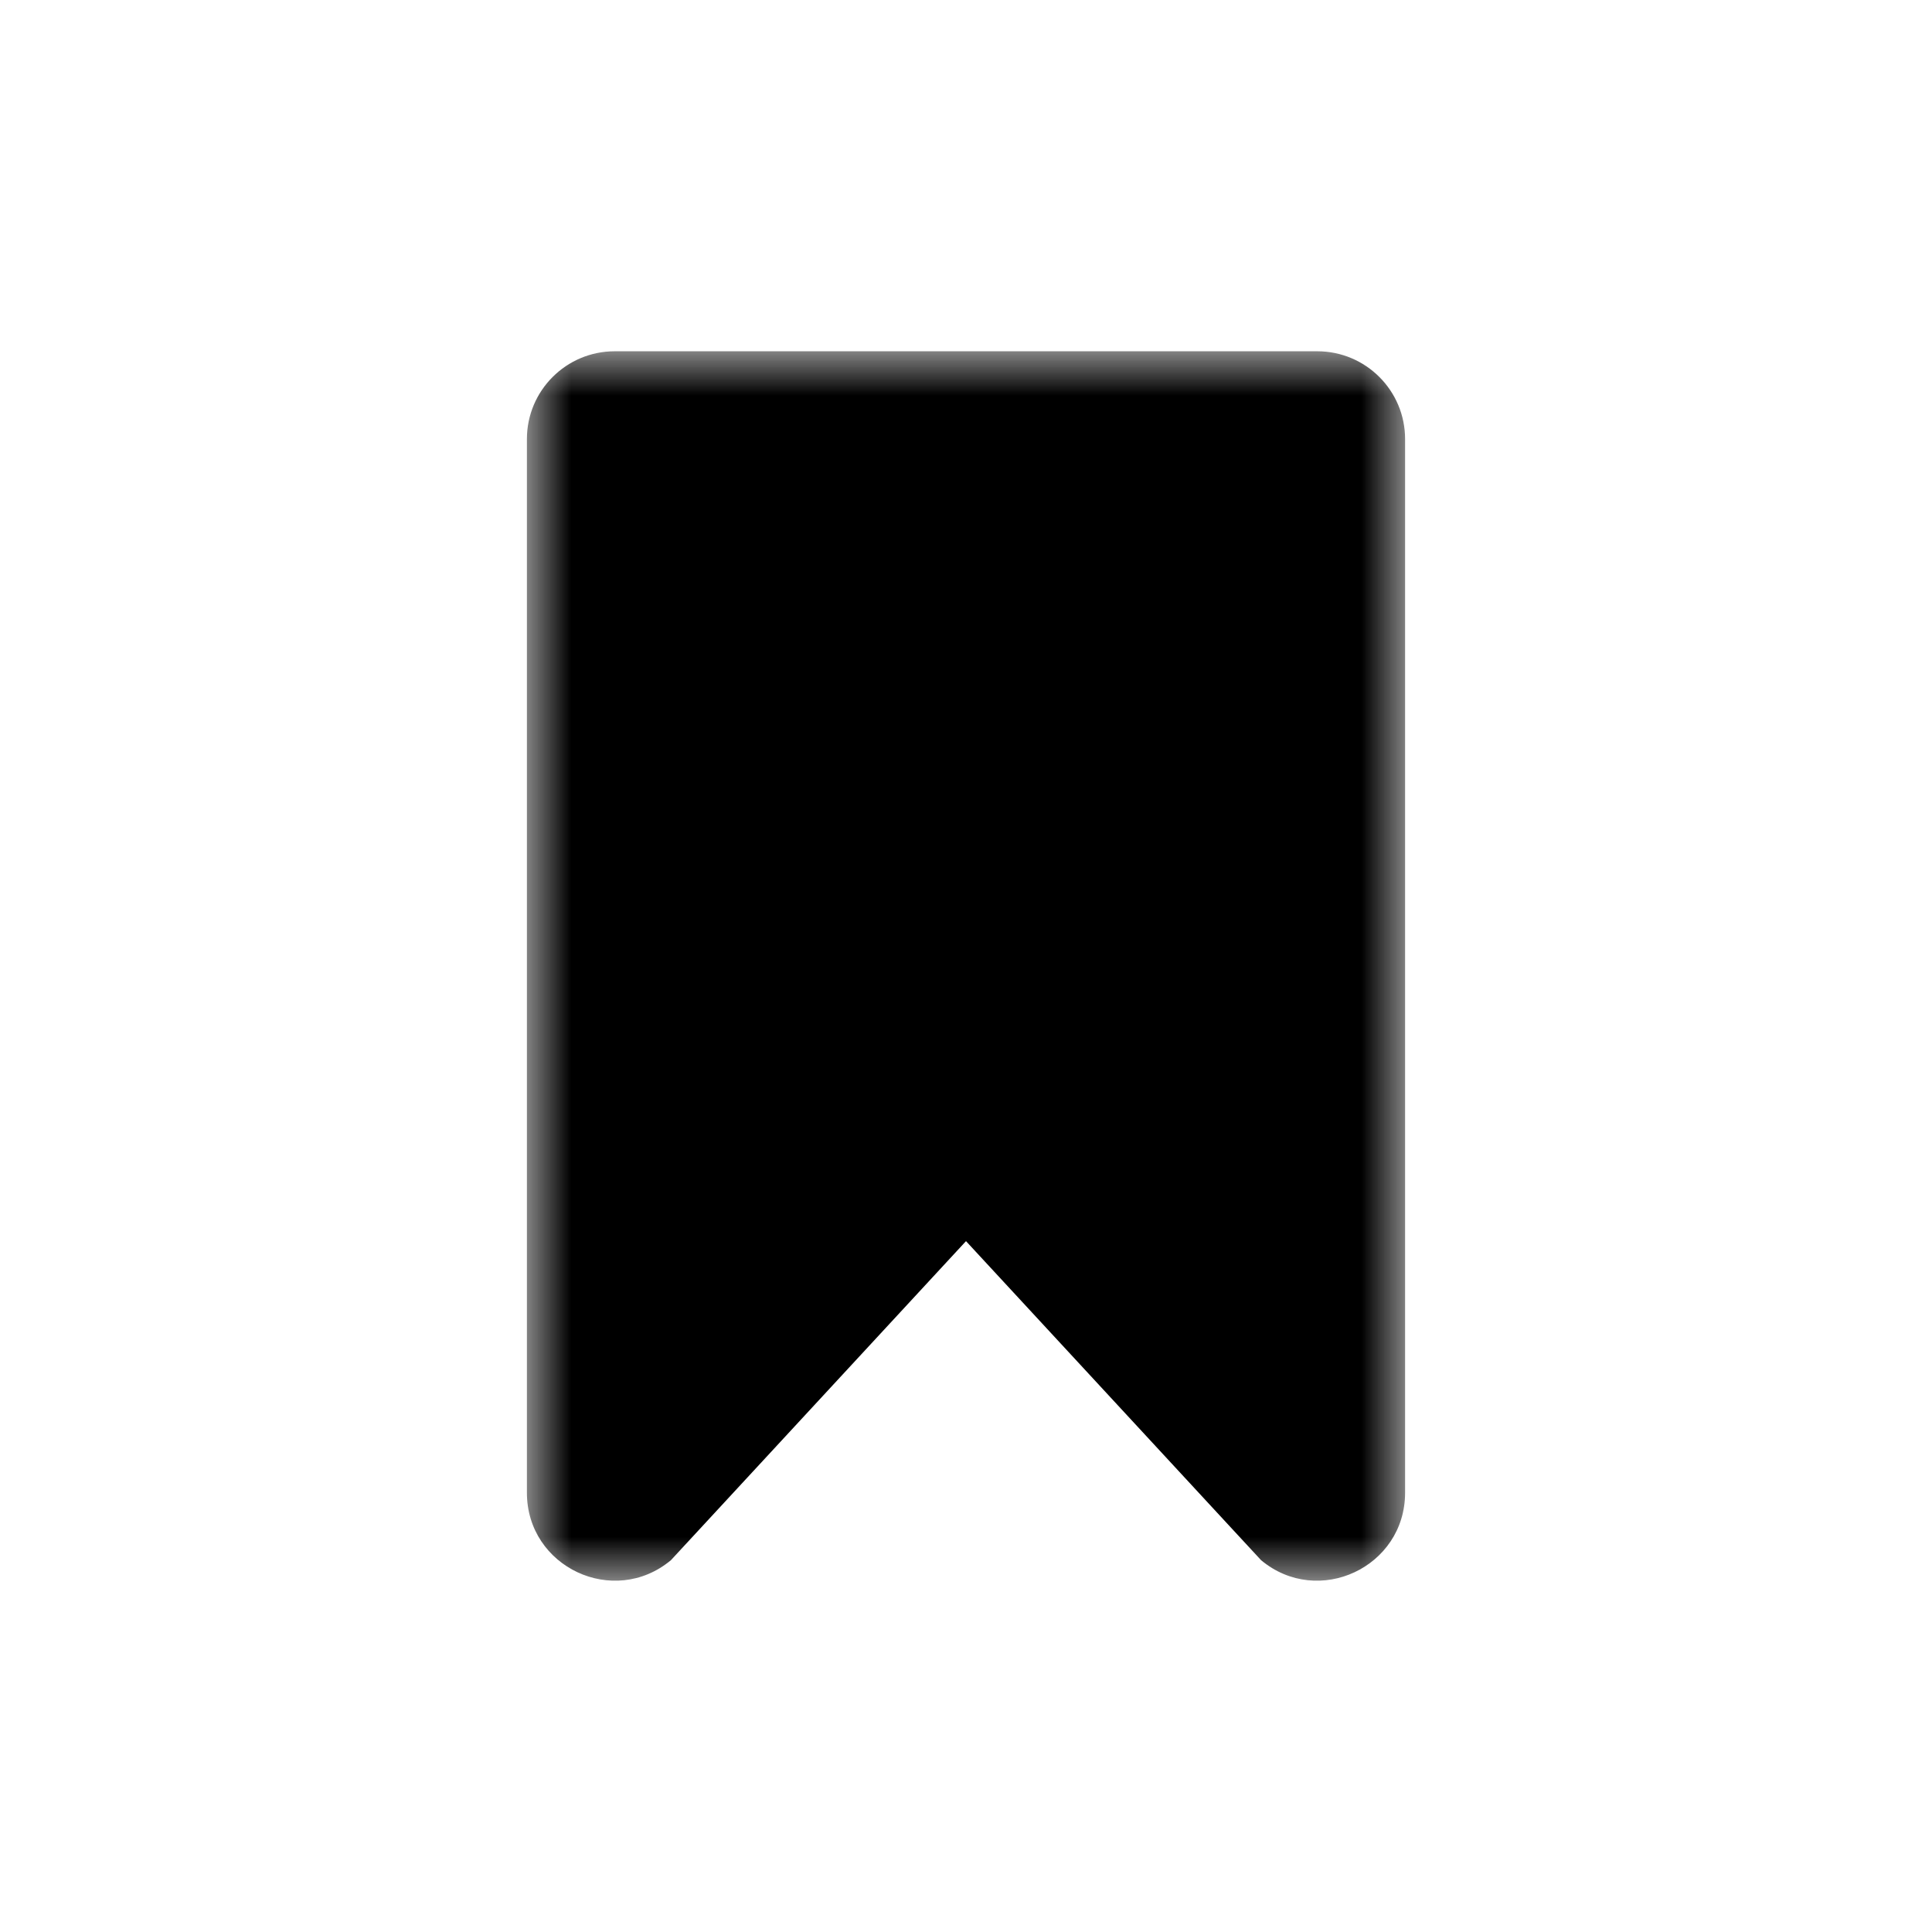 <?xml version="1.0" encoding="UTF-8" standalone="no"?>
<svg width="22px" height="22px" viewBox="0 0 22 22" version="1.1" xmlns="http://www.w3.org/2000/svg" xmlns:xlink="http://www.w3.org/1999/xlink">
    <!-- Generator: Sketch 39.1 (31720) - http://www.bohemiancoding.com/sketch -->
    <title>bookmarks</title>
    <desc>Created with Sketch.</desc>
    <defs>
        <polygon id="path-1" points="10 14 0 14 0 0 10 0 10 14"></polygon>
    </defs>
    <g id="16-x-16-solid" stroke="none" stroke-width="1">
        <g id="bookmarks">
            <g id="Page-1" transform="translate(6, 4)">
                <mask id="mask-2">
                    <use xlink:href="#path-1"></use>
                </mask>
                <g id="Clip-2"></g>
                <path d="M8.36,13.766 L5,10.133 L1.64,13.766 C0.989,14.309 -0,13.846 -0,12.998 L-0,1 C-0,0.447 0.448,0 1,0 L9,0 C9.552,0 10,0.447 10,1 L10,12.998 C10,13.846 9.011,14.309 8.36,13.766" id="Fill-1" mask="url(#mask-2)"></path>
            </g>
        </g>
    </g>
</svg>